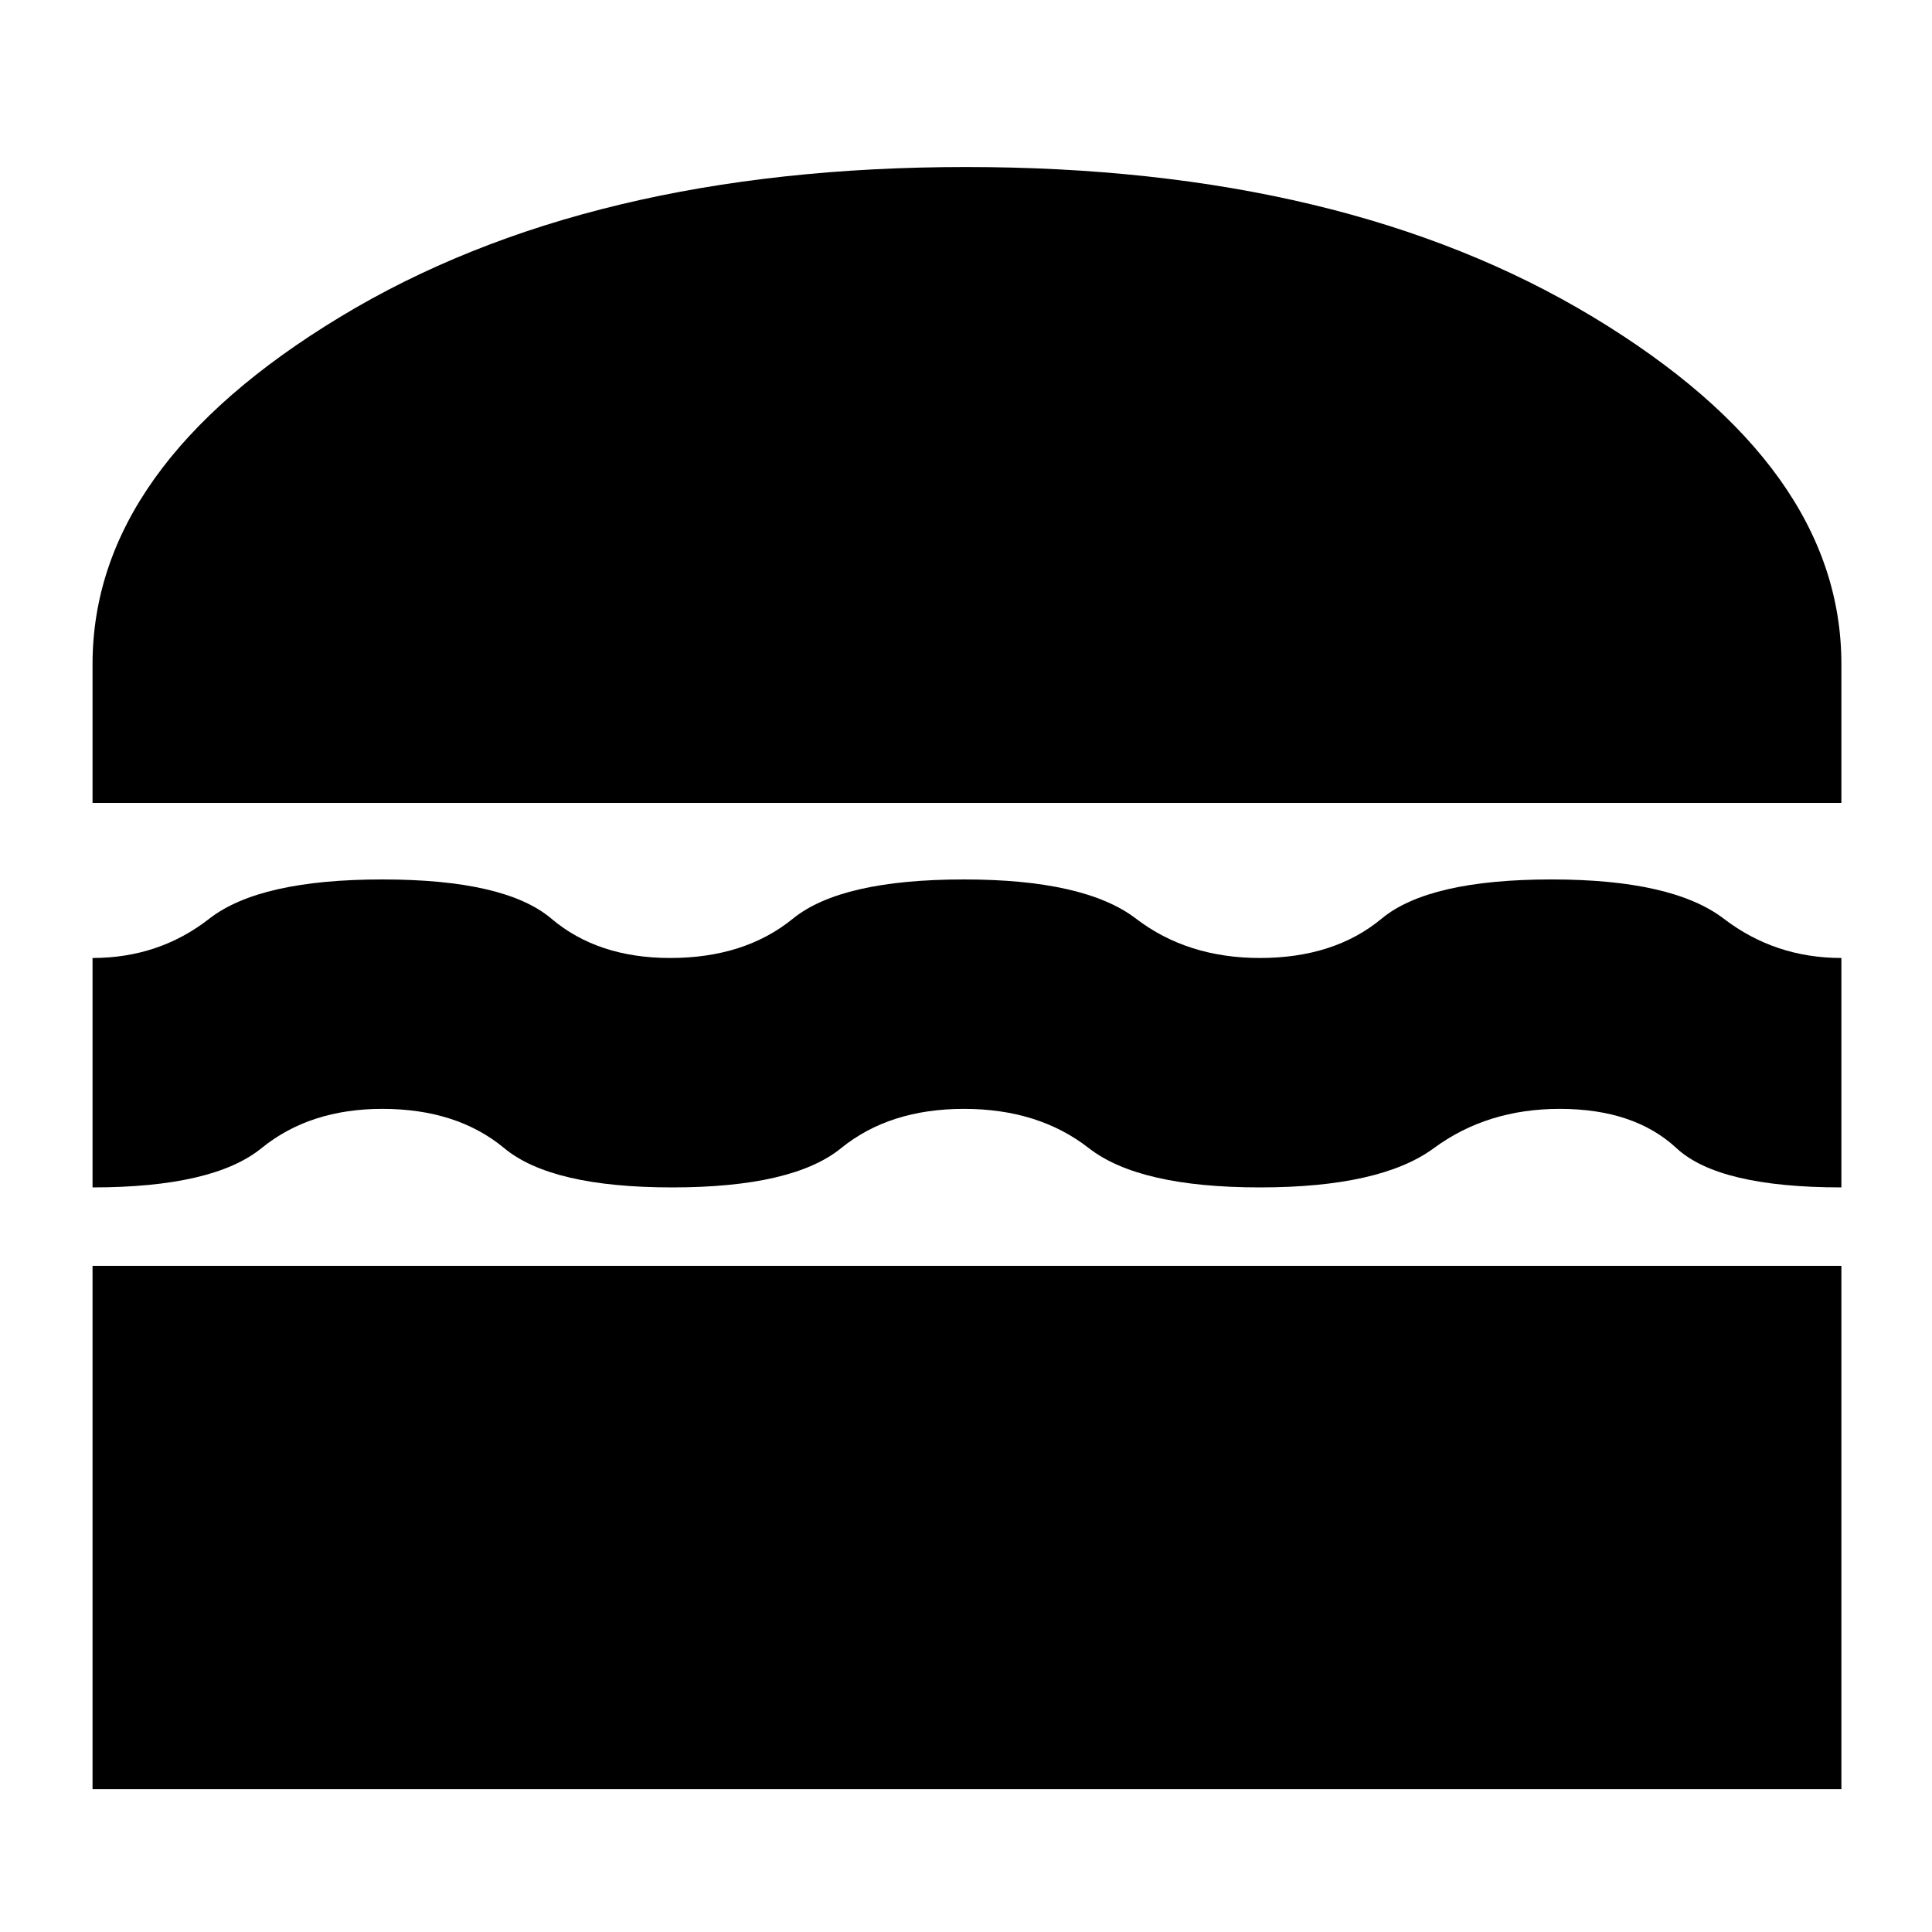 <svg xmlns="http://www.w3.org/2000/svg" height="20" width="20"><path d="M.958 8.312V6.875q0-2.042 2.563-3.594Q6.083 1.729 10 1.729q3.917 0 6.49 1.552 2.572 1.552 2.572 3.594v1.437Zm0 3.98V9.917q.688 0 1.209-.407.521-.406 1.791-.406 1.271 0 1.75.406.48.407 1.23.407.77 0 1.27-.407.5-.406 1.771-.406 1.25 0 1.781.406.532.407 1.282.407.77 0 1.26-.407.49-.406 1.76-.406 1.25 0 1.782.406.531.407 1.218.407v2.375q-1.27 0-1.708-.407-.437-.406-1.208-.406-.75 0-1.302.406-.552.407-1.802.407t-1.771-.407q-.521-.406-1.292-.406t-1.271.406q-.5.407-1.75.407t-1.739-.407q-.49-.406-1.261-.406-.75 0-1.25.406-.5.407-1.75.407Zm0 6.229v-5.417h18.104v5.417Z"/></svg>